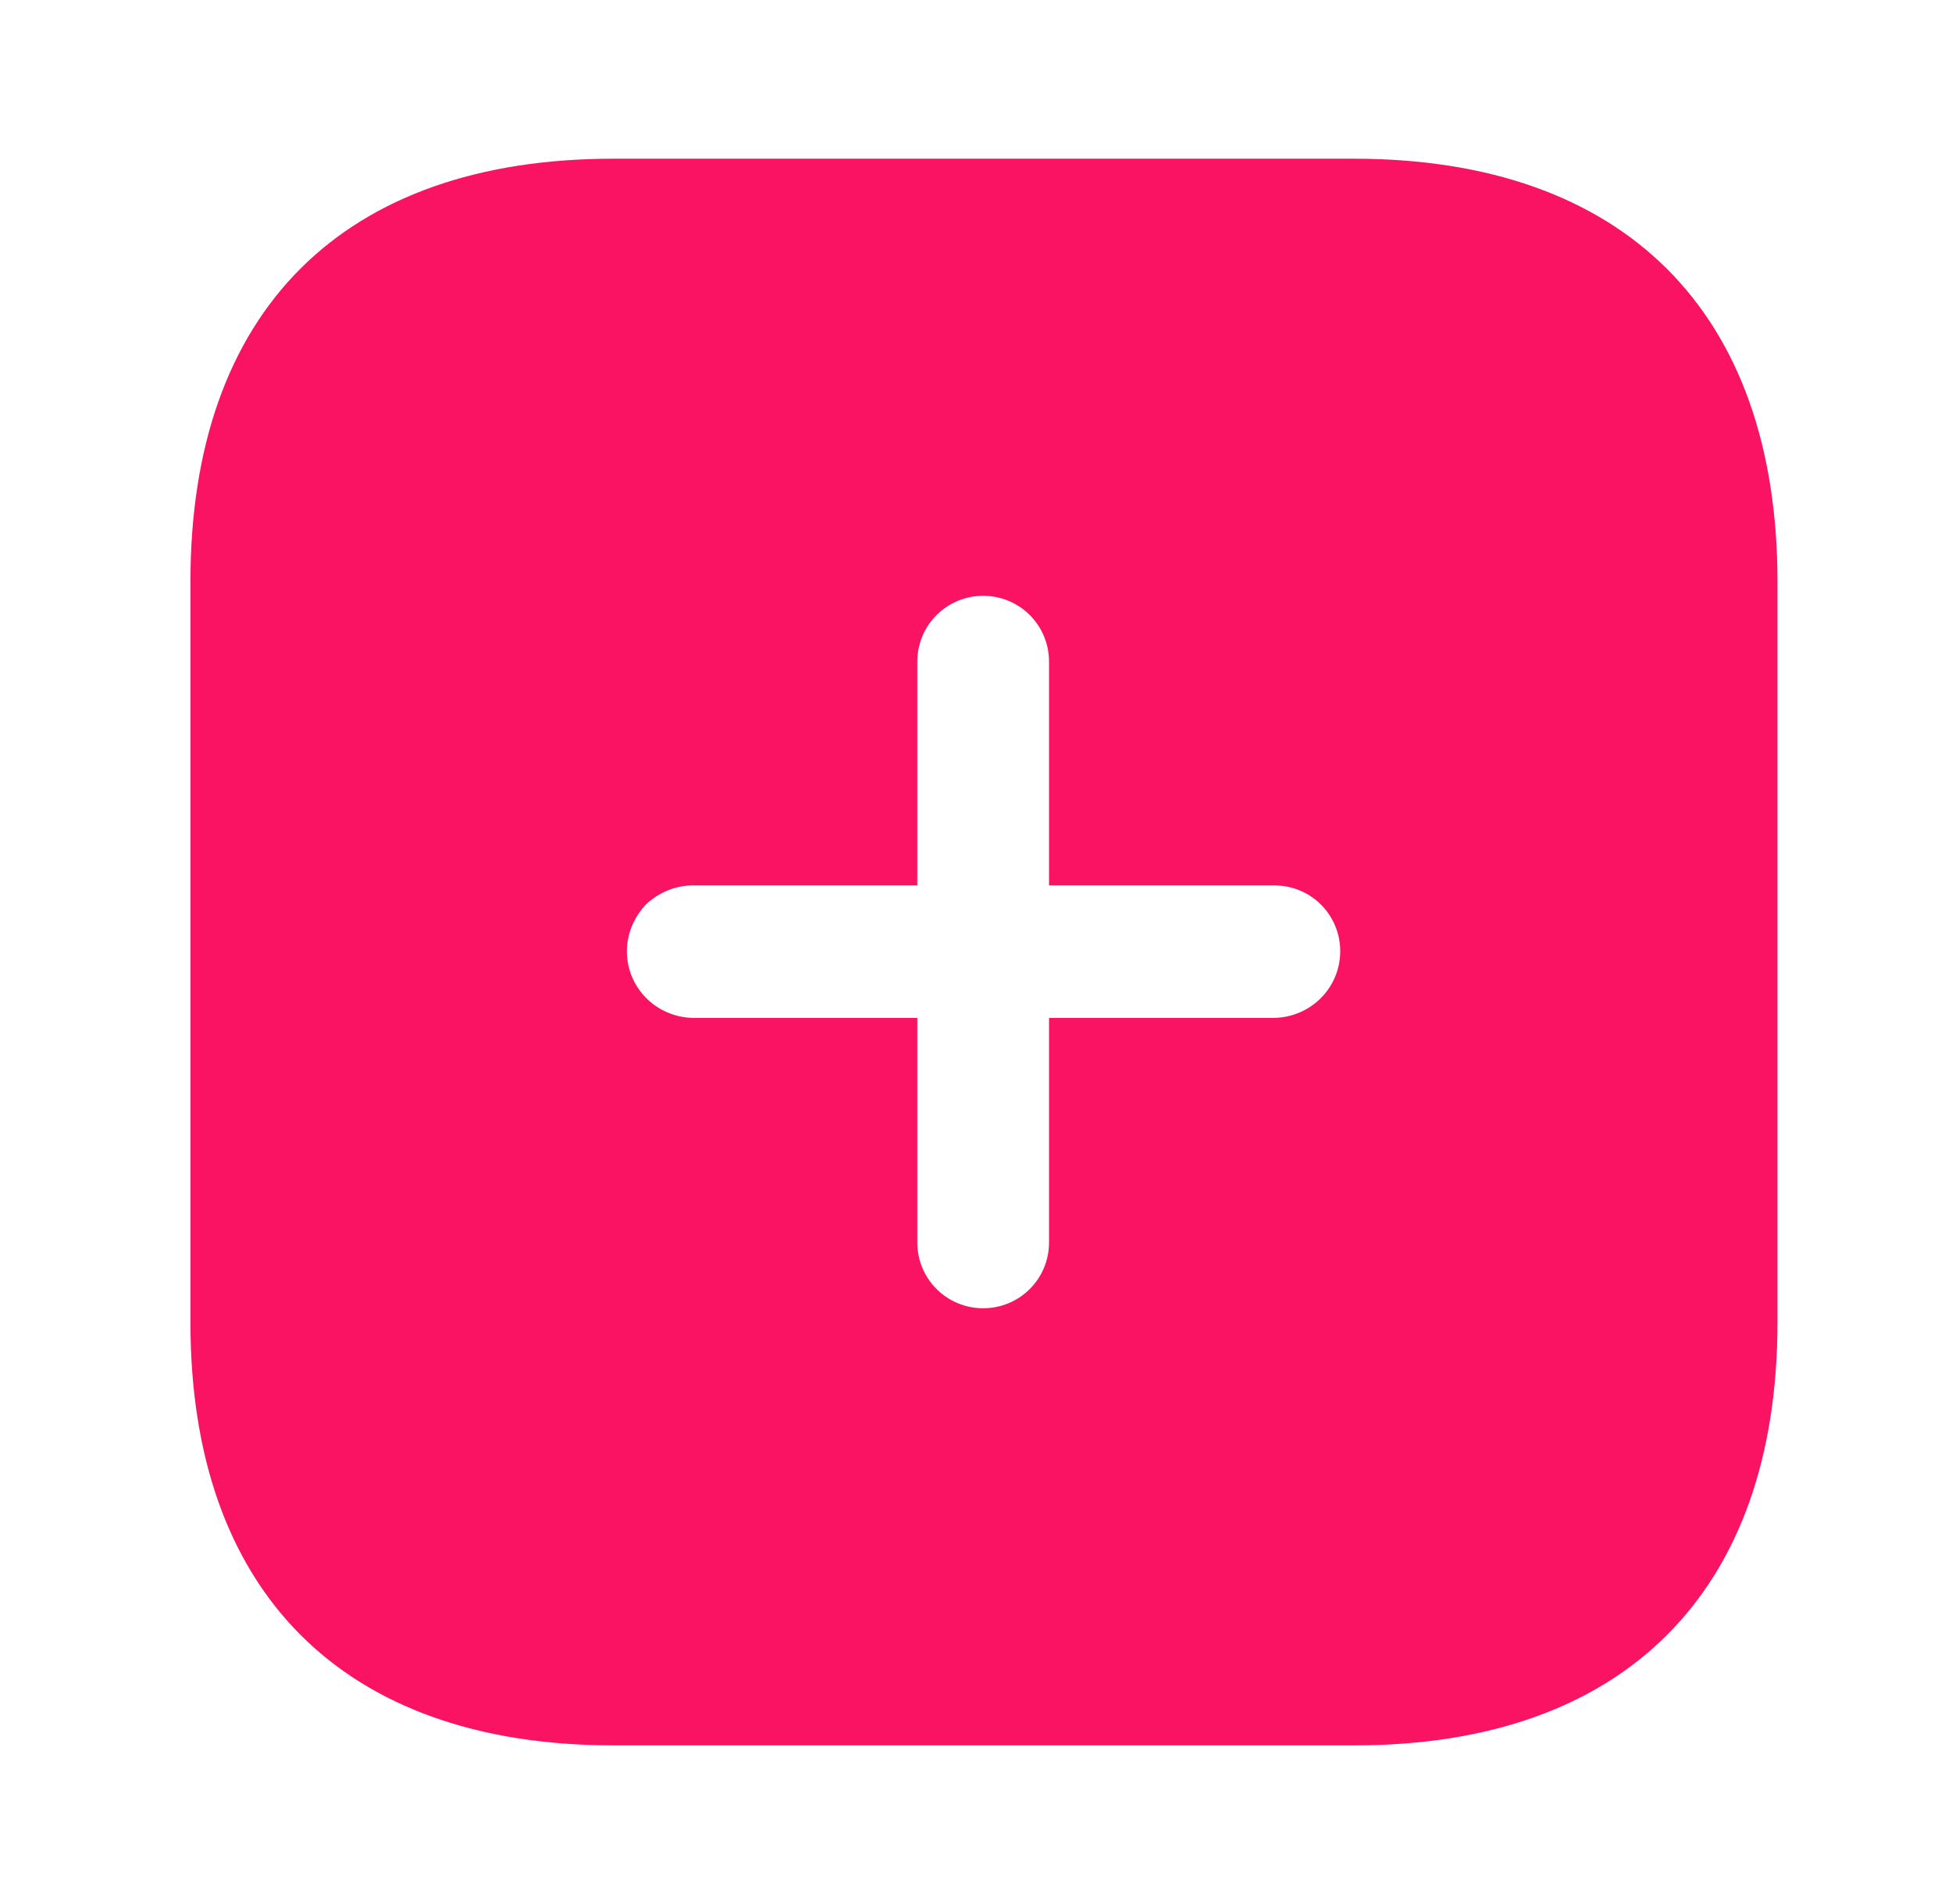 <svg width="41" height="40" viewBox="0 0 41 40" fill="none" xmlns="http://www.w3.org/2000/svg">
<path fill-rule="evenodd" clip-rule="evenodd" d="M12.884 3.334H28.434C34.1 3.334 37.334 6.534 37.334 12.217V27.784C37.334 33.434 34.117 36.667 28.45 36.667H12.884C7.2 36.667 4 33.434 4 27.784V12.217C4 6.534 7.2 3.334 12.884 3.334ZM22.034 21.384H26.767C27.534 21.367 28.15 20.751 28.15 19.984C28.15 19.217 27.534 18.601 26.767 18.601H22.034V13.901C22.034 13.134 21.417 12.517 20.65 12.517C19.884 12.517 19.267 13.134 19.267 13.901V18.601H14.55C14.184 18.601 13.834 18.751 13.567 19.001C13.317 19.267 13.167 19.616 13.167 19.984C13.167 20.751 13.784 21.367 14.55 21.384H19.267V26.101C19.267 26.867 19.884 27.484 20.65 27.484C21.417 27.484 22.034 26.867 22.034 26.101V21.384Z" fill="#FA1363"/>
</svg>
